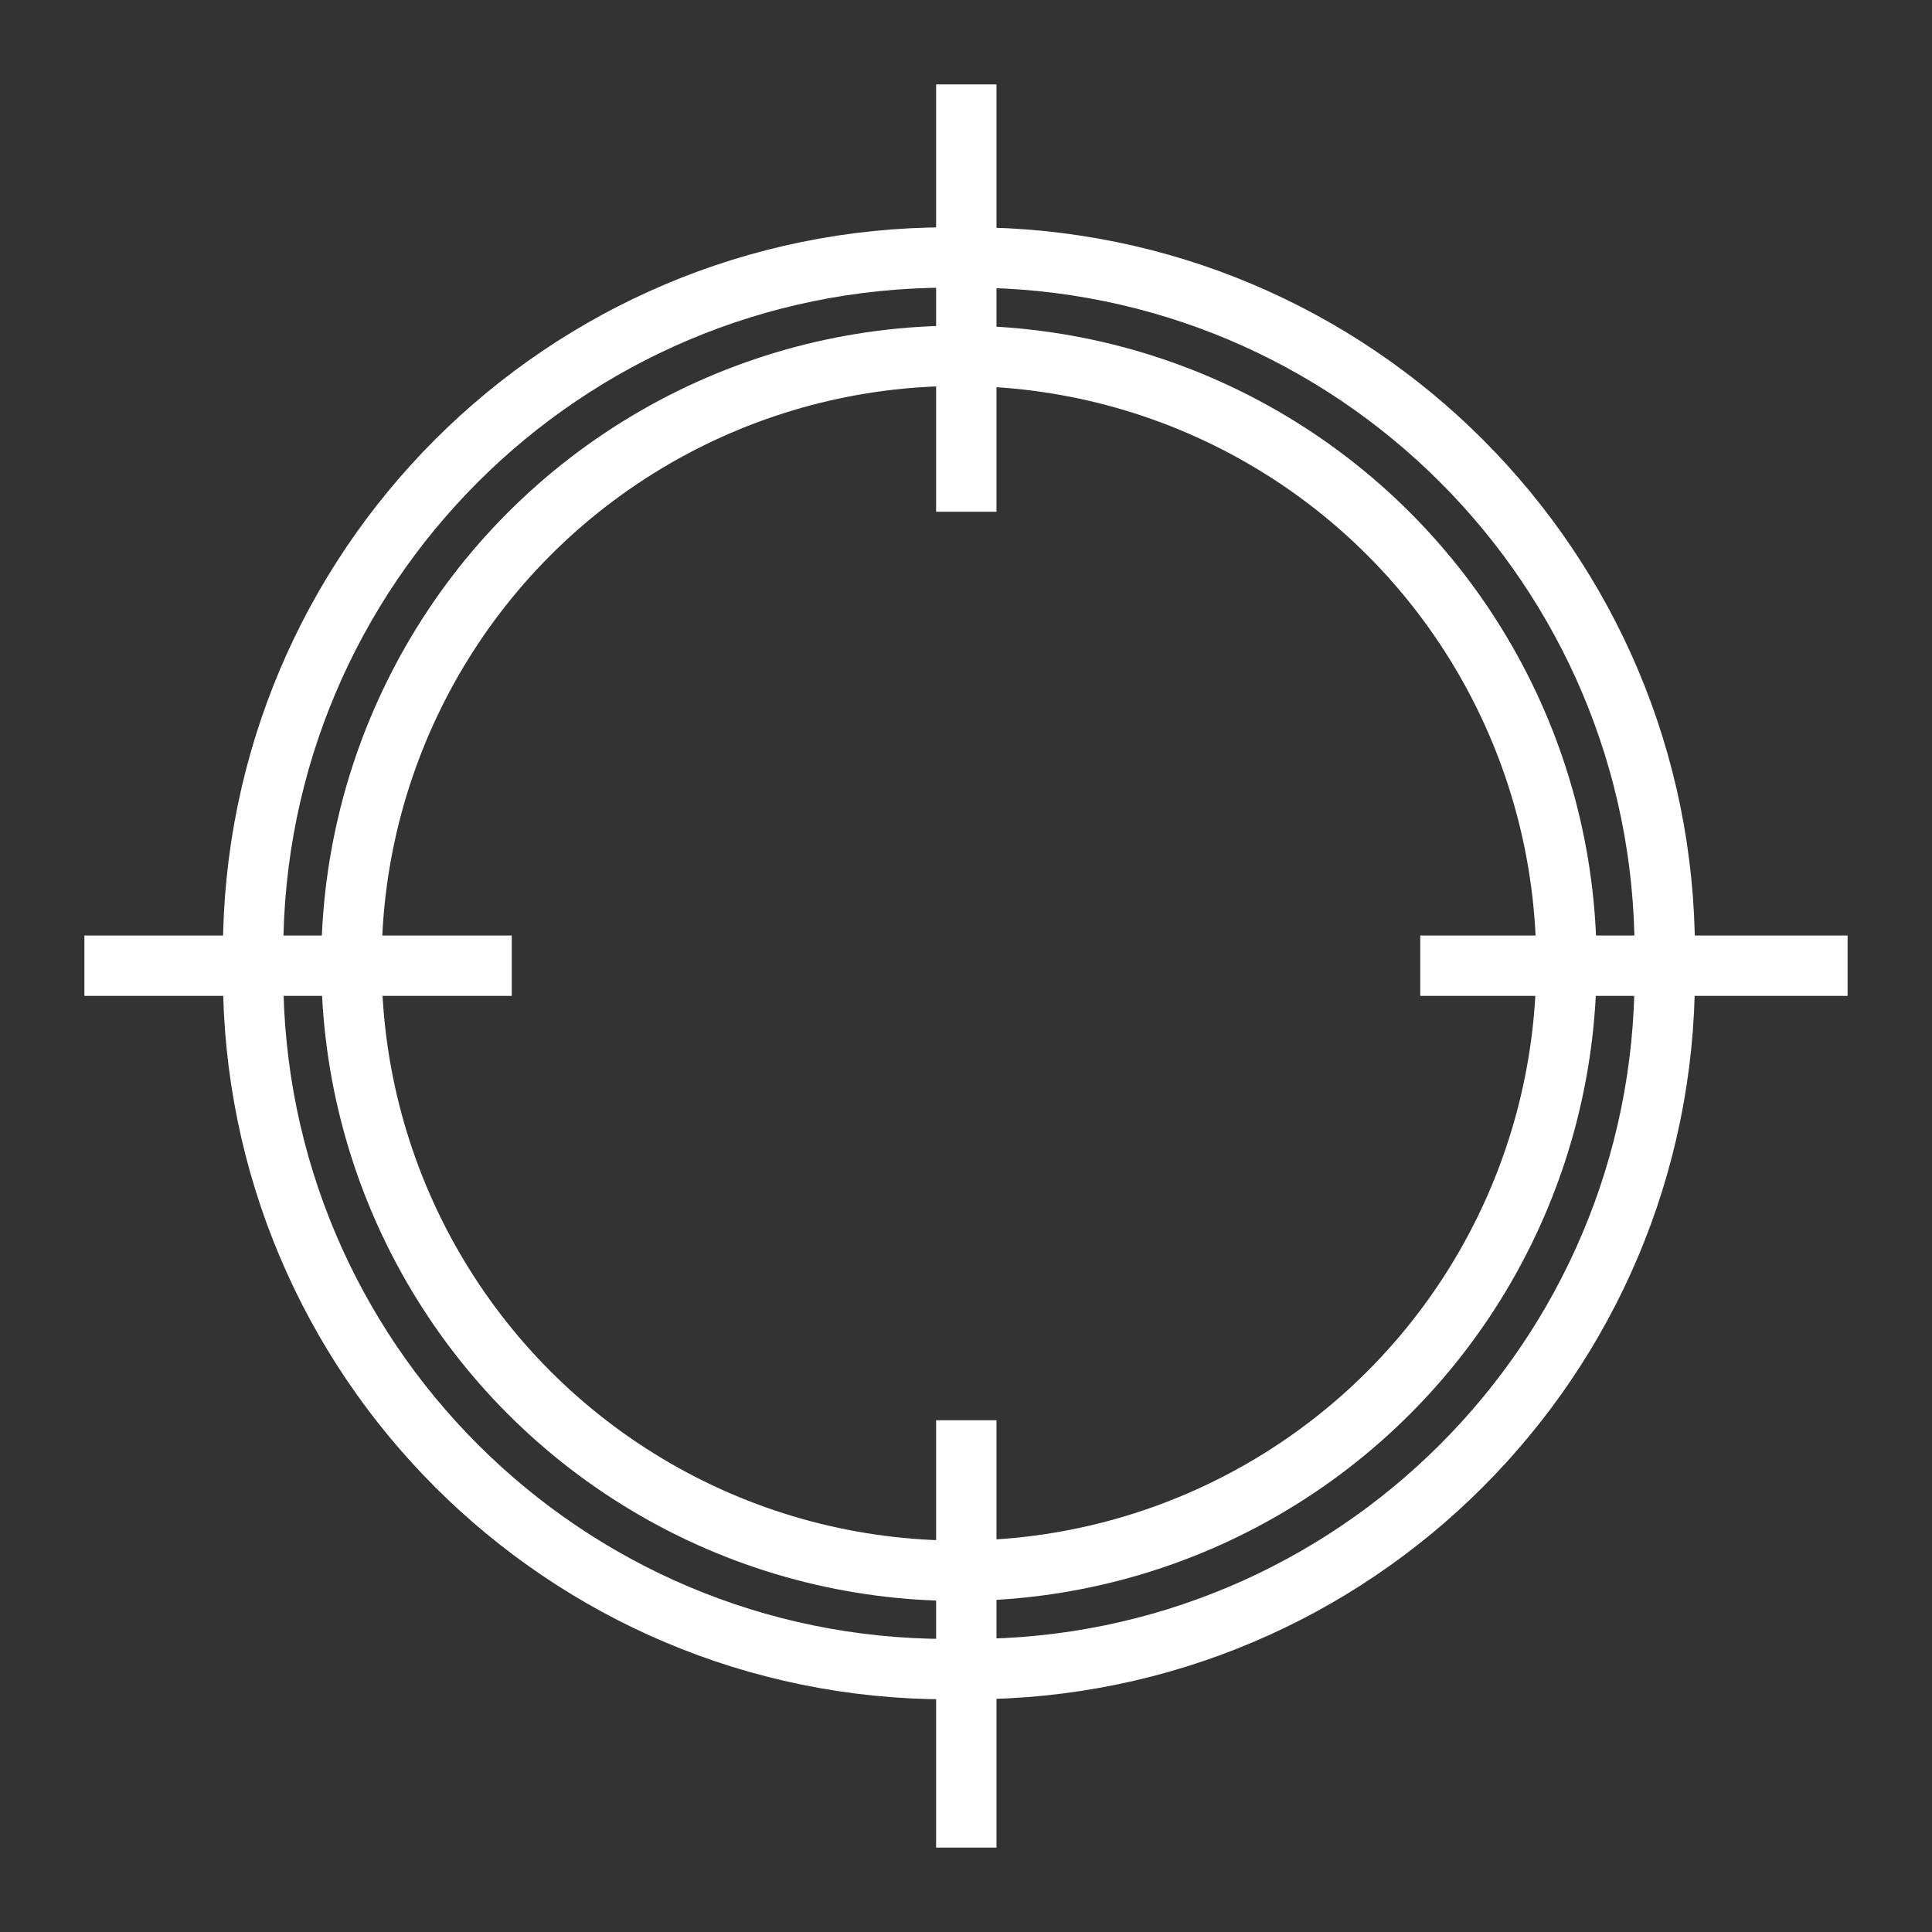 <svg width="32" height="32" viewBox="0 0 32 32" fill="none" xmlns="http://www.w3.org/2000/svg">
<rect x="0" y="0" width="32" height="32" fill="#333333" stroke="none"/>
<path d="M15.692 4.265H16.074C22.425 4.265 27.574 9.413 27.574 15.765V16.146C27.574 22.498 22.425 27.646 16.074 27.646H15.692C9.341 27.646 4.192 22.498 4.192 16.146V15.765C4.192 9.413 9.341 4.265 15.692 4.265Z" stroke="white"/>
<circle cx="15.883" cy="15.955" r="10.062" stroke="white"/>
<path d="M1.398 15.995H8.476" stroke="white"/>
<path d="M23.524 15.995H30.602" stroke="white"/>
<path d="M16.005 1.398L16.005 8.476" stroke="white"/>
<path d="M16.005 23.524L16.005 30.602" stroke="white"/>
</svg>
